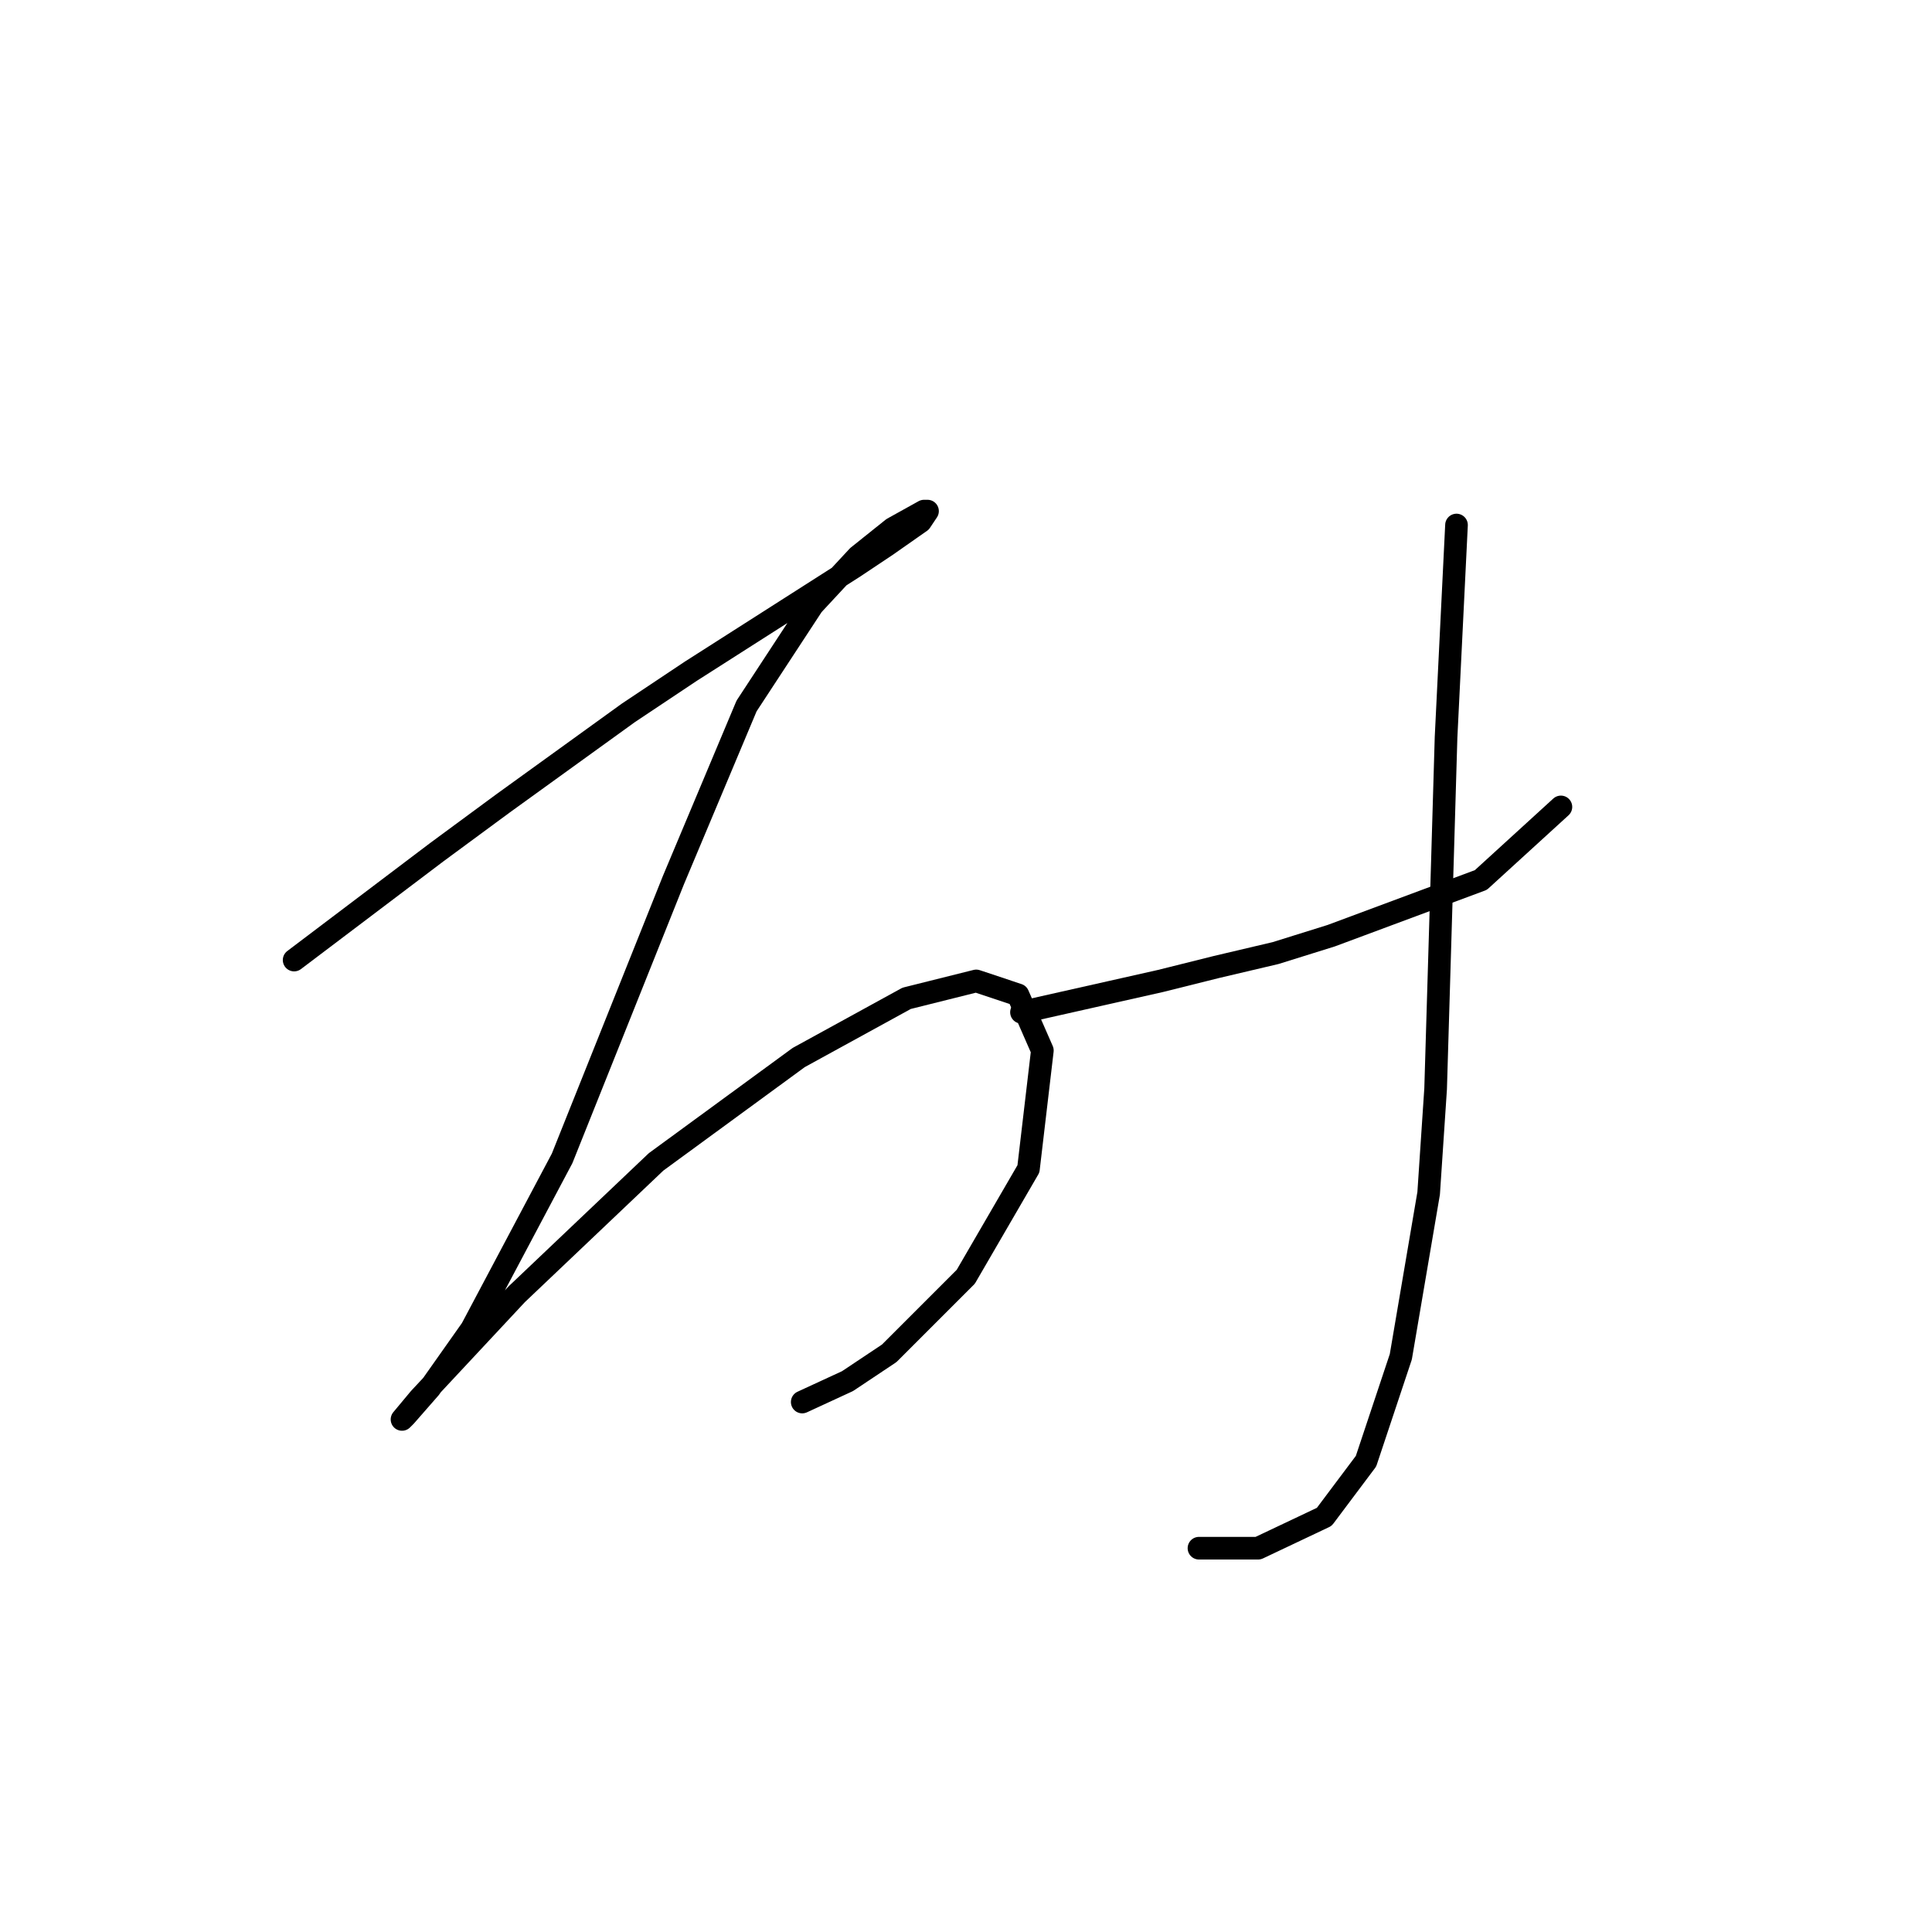 <?xml version="1.0" standalone="no"?>
    <svg width="256" height="256" xmlns="http://www.w3.org/2000/svg" version="1.1">
    <polyline stroke="black" stroke-width="3" stroke-linecap="round" fill="transparent" stroke-linejoin="round" points="38.974 127.212 57.88 112.916 66.642 106.46 83.243 94.471 91.543 88.937 113.217 75.103 117.367 72.336 121.978 69.108 122.901 67.725 122.44 67.725 118.289 70.031 113.678 73.72 107.683 80.176 98.922 93.549 89.238 116.605 79.093 141.968 74.481 153.496 62.492 176.092 56.958 183.932 53.73 187.621 53.269 188.082 55.575 185.315 68.486 171.481 86.932 153.958 105.839 140.124 120.134 132.284 129.357 129.978 134.89 131.823 138.118 139.201 136.274 154.88 127.973 169.175 117.828 179.32 112.295 183.009 106.3 185.776 106.3 185.776 " />
        <polyline stroke="black" stroke-width="3" stroke-linecap="round" fill="transparent" stroke-linejoin="round" points="135.352 134.129 153.797 129.978 161.175 128.134 169.015 126.289 176.393 123.984 196.222 116.605 206.828 106.922 206.828 106.922 " />
        <polyline stroke="black" stroke-width="3" stroke-linecap="round" fill="transparent" stroke-linejoin="round" points="192.994 69.569 191.61 97.699 191.149 113.377 190.227 144.274 189.305 158.108 185.615 179.781 181.004 193.616 175.47 200.994 166.709 205.144 158.87 205.144 158.87 205.144 " />
        </svg>